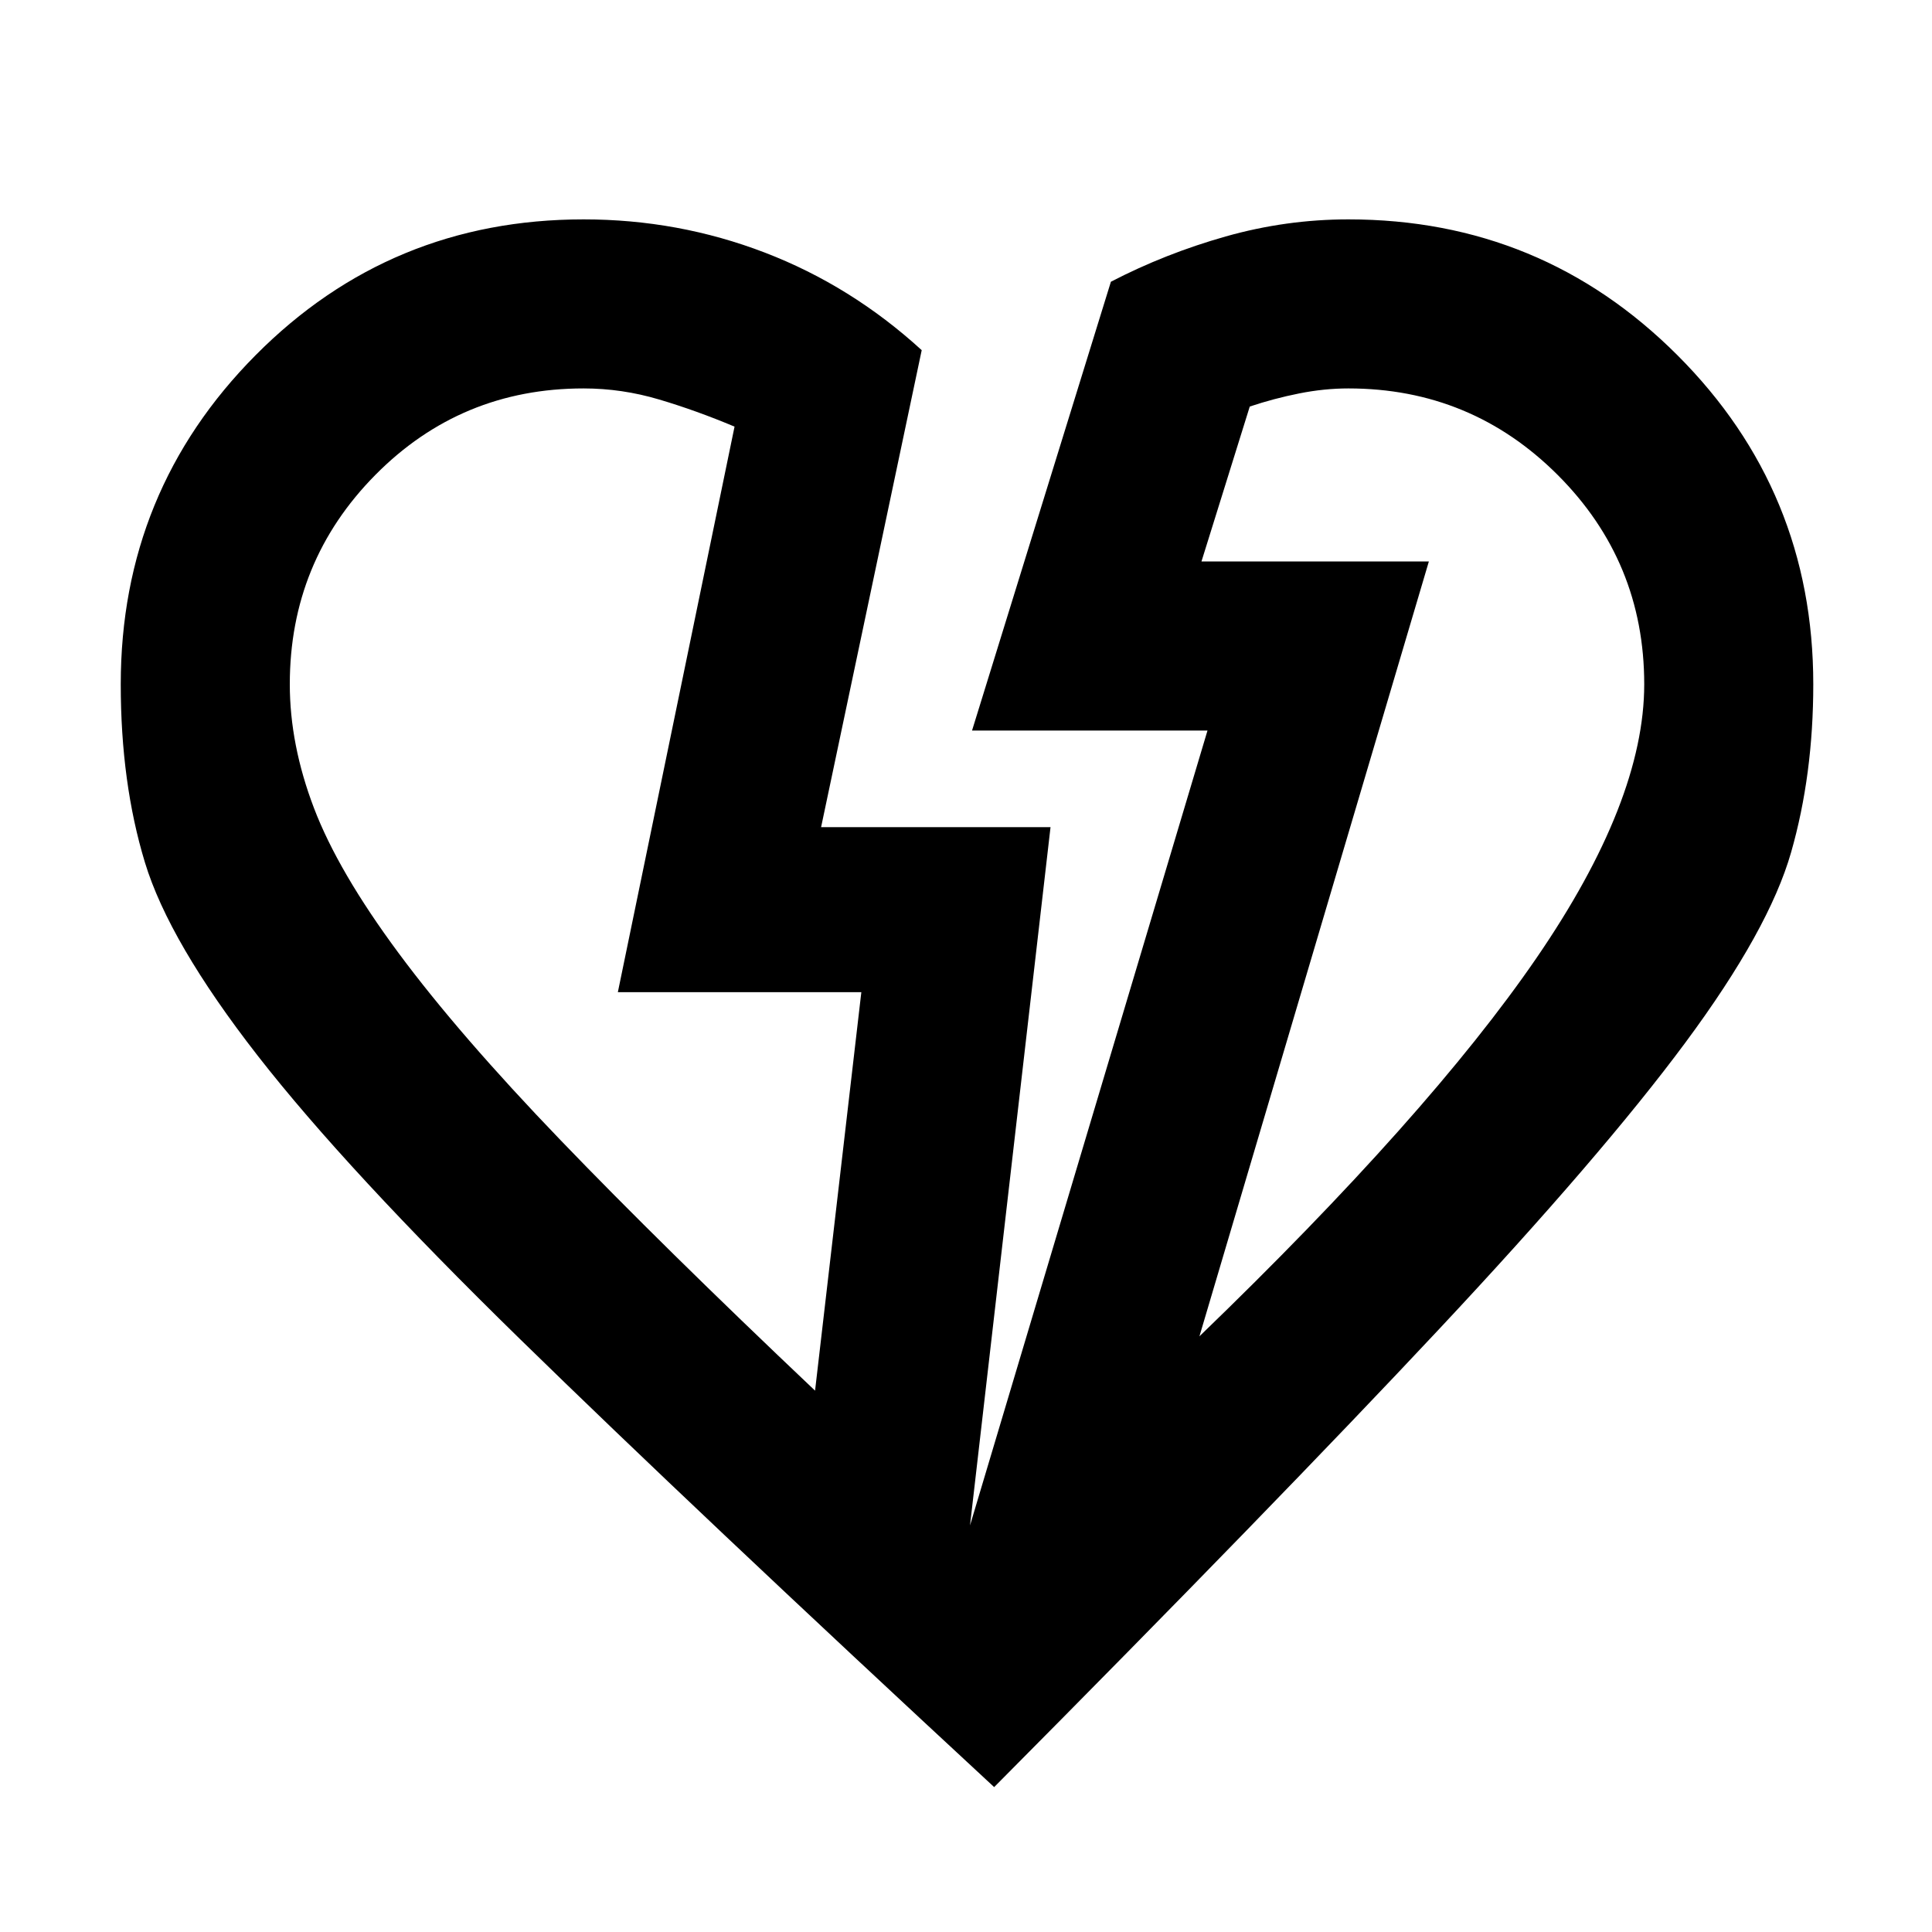 <svg xmlns="http://www.w3.org/2000/svg" height="40" width="40"><path d="M20.583 37q-6.208-5.75-9.812-9.271-3.604-3.521-5.438-5.875Q3.5 19.5 3 17.854q-.5-1.646-.5-3.687 0-4 2.792-6.813 2.791-2.812 6.791-2.812 1.959 0 3.75.687 1.792.688 3.25 2.021L17 17.125h4.75l-1.667 14.458L25 15.125h-4.875L23 5.833q1.125-.583 2.375-.937 1.25-.354 2.542-.354 4 0 6.812 2.812 2.813 2.813 2.813 6.813 0 1.875-.459 3.479-.458 1.604-2.187 3.937-1.729 2.334-5.104 5.938-3.375 3.604-9.209 9.479Zm-3.708-8.208.958-8.25h-5.041l2.416-11.709q-.791-.333-1.562-.562-.771-.229-1.563-.229-2.541 0-4.312 1.791Q6 11.625 6 14.167q0 1.25.5 2.562.5 1.313 1.75 3 1.25 1.688 3.354 3.875 2.104 2.188 5.271 5.188Zm7.958-1.125q4.75-4.584 6.979-7.834 2.23-3.25 2.23-5.666 0-2.542-1.792-4.334-1.792-1.791-4.333-1.791-.5 0-1.021.104-.521.104-1.021.271l-1 3.208h4.708Zm4.75-16.042Zm-16.791 8.917Z"/></svg>